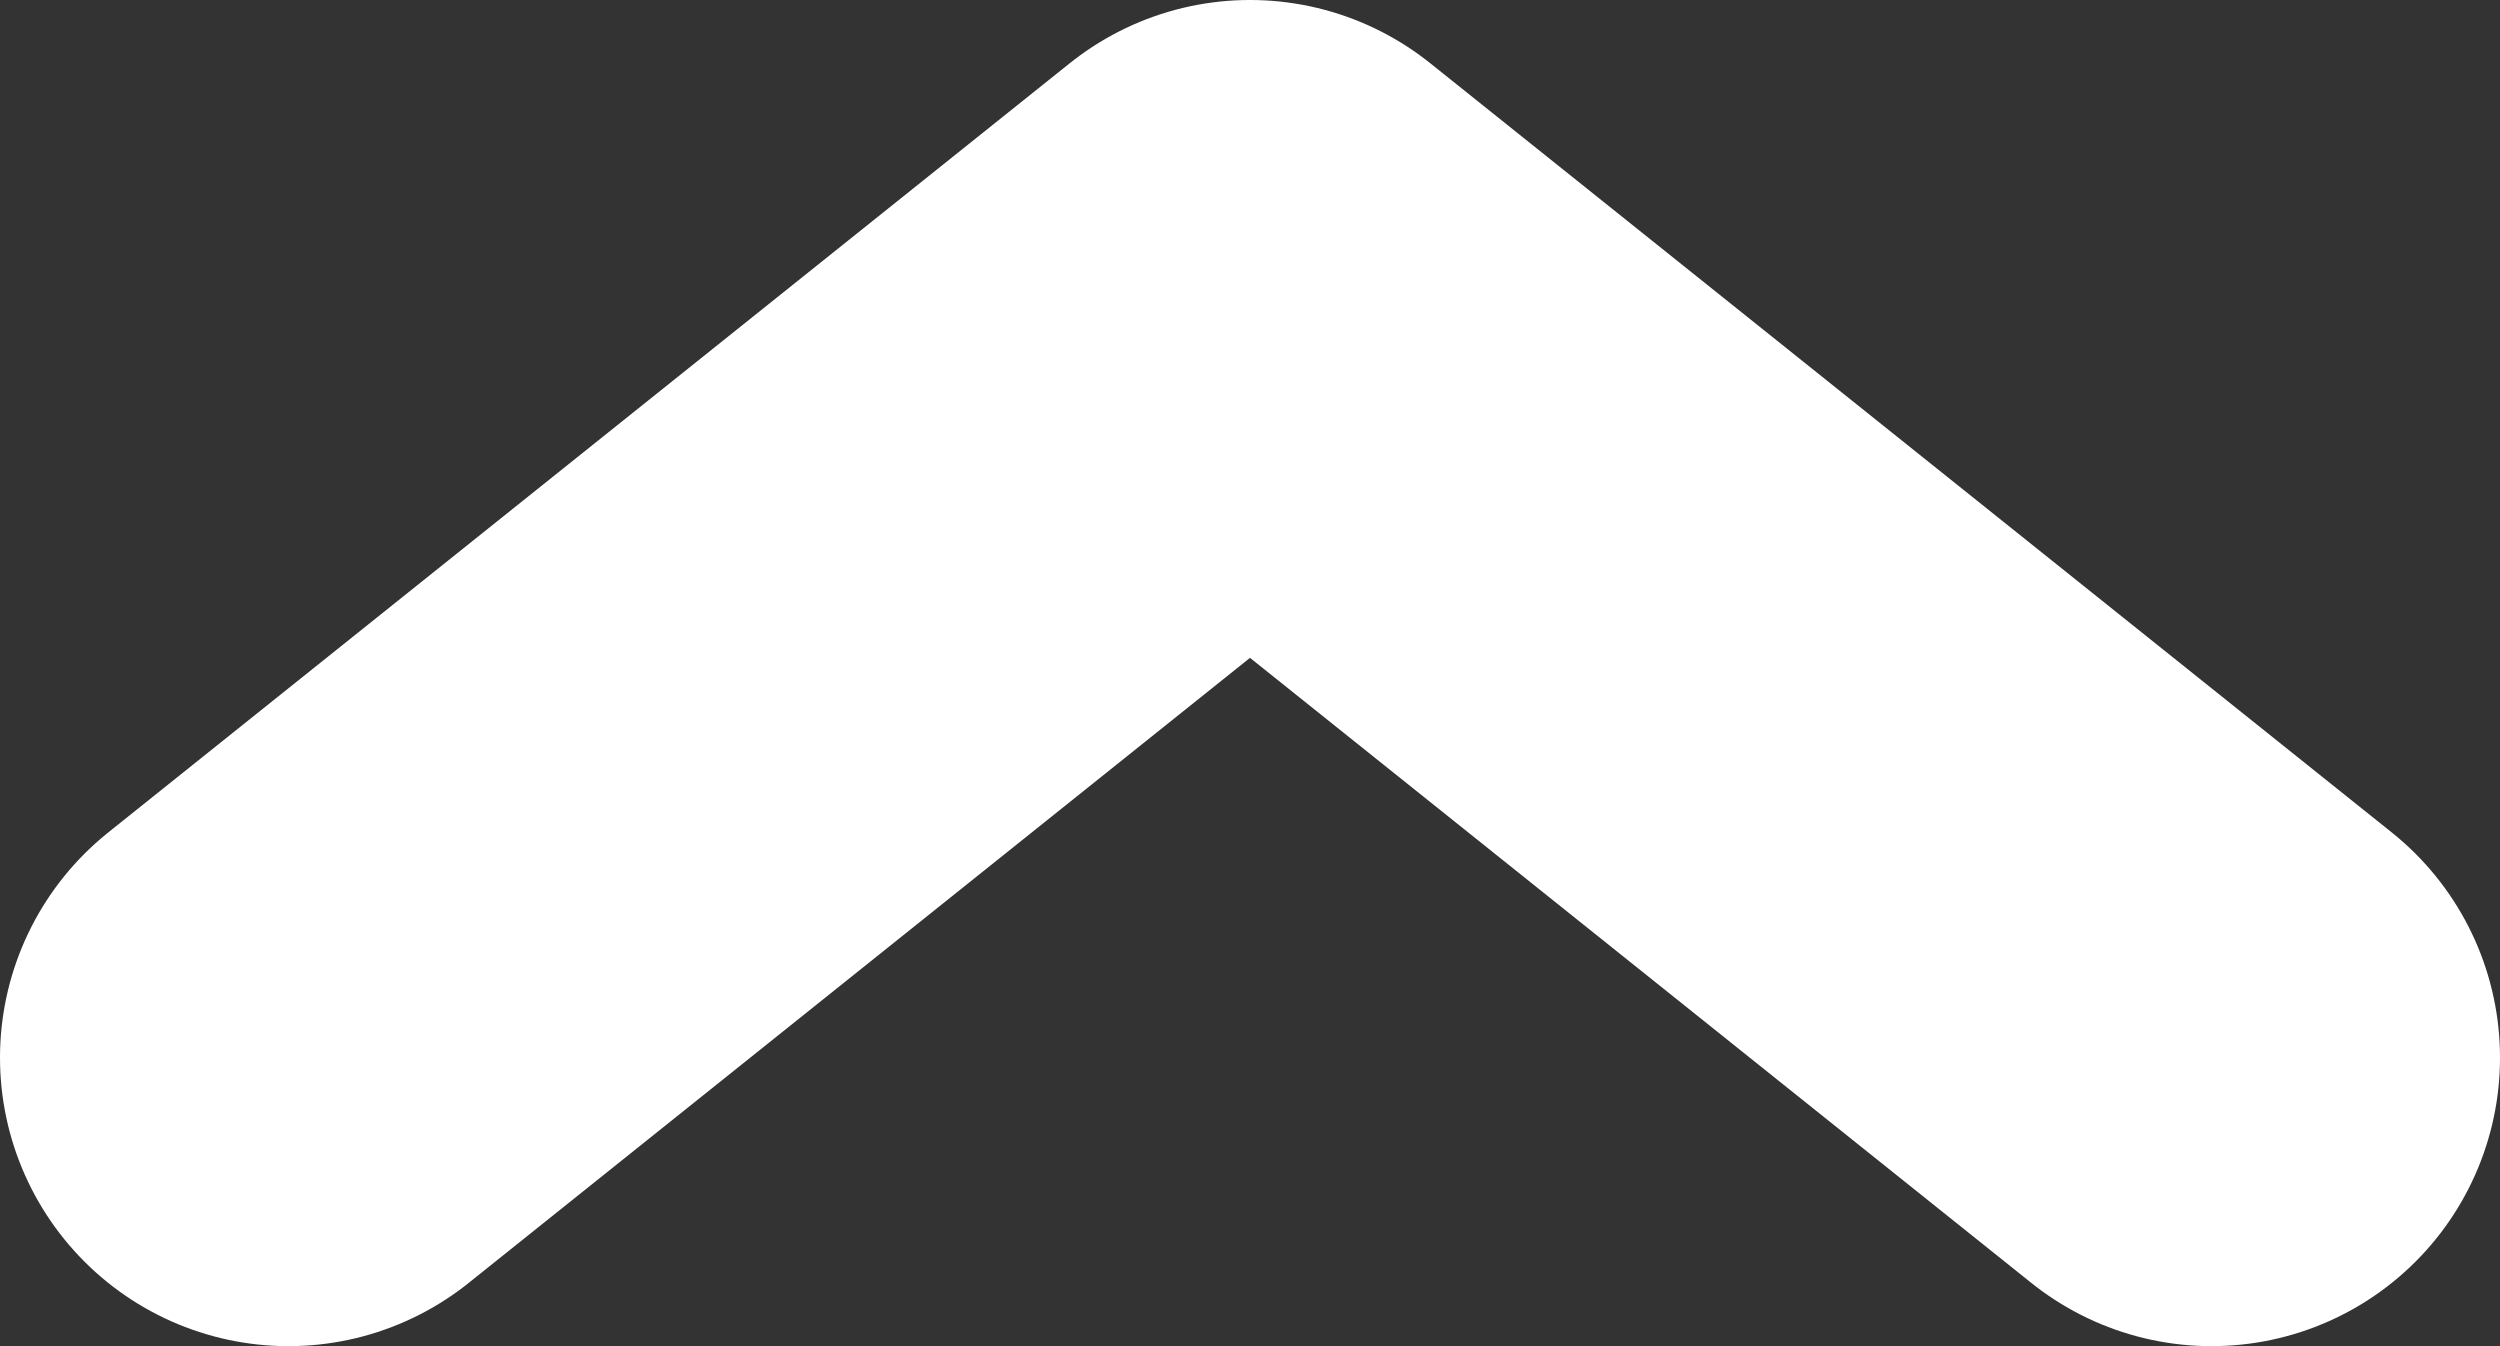 <?xml version="1.0" encoding="UTF-8" standalone="no"?>
<!-- Created with Inkscape (http://www.inkscape.org/) -->

<svg
   width="6.5in"
   height="3.5in"
   viewBox="0 0 165.1 88.899"
   version="1.1"
   id="svg5"
   inkscape:version="1.2.1 (9c6d41e410, 2022-07-14)"
   sodipodi:docname="Arrow.svg"
   xmlns:inkscape="http://www.inkscape.org/namespaces/inkscape"
   xmlns:sodipodi="http://sodipodi.sourceforge.net/DTD/sodipodi-0.dtd"
   xmlns="http://www.w3.org/2000/svg"
   xmlns:svg="http://www.w3.org/2000/svg">
  <rect x="0" y="0" width="165.1" height="88.899" fill="#333333" stroke="none"/>
  <sodipodi:namedview
     id="namedview7"
     pagecolor="#505050"
     bordercolor="#eeeeee"
     borderopacity="1"
     inkscape:showpageshadow="0"
     inkscape:pageopacity="0"
     inkscape:pagecheckerboard="0"
     inkscape:deskcolor="#505050"
     inkscape:document-units="mm"
     showgrid="false"
     inkscape:zoom="0.84096521"
     inkscape:cx="266.3606"
     inkscape:cy="381.1097"
     inkscape:window-width="1920"
     inkscape:window-height="1121"
     inkscape:window-x="-9"
     inkscape:window-y="-9"
     inkscape:window-maximized="1"
     inkscape:current-layer="layer1" />
  <defs
     id="defs2" />
  <g
     inkscape:label="Layer 1"
     inkscape:groupmode="layer"
     id="layer1"
     transform="translate(19.05,19.049)">
    <path
       style="fill:none;stroke:#ffffff;stroke-width:38.1;stroke-linecap:round;stroke-linejoin:round;stroke-dasharray:none;stroke-opacity:1"
       d="M 0,50.8 63.5,0 127,50.8"
       id="path236"
       sodipodi:nodetypes="ccc" />
  </g>
</svg>
